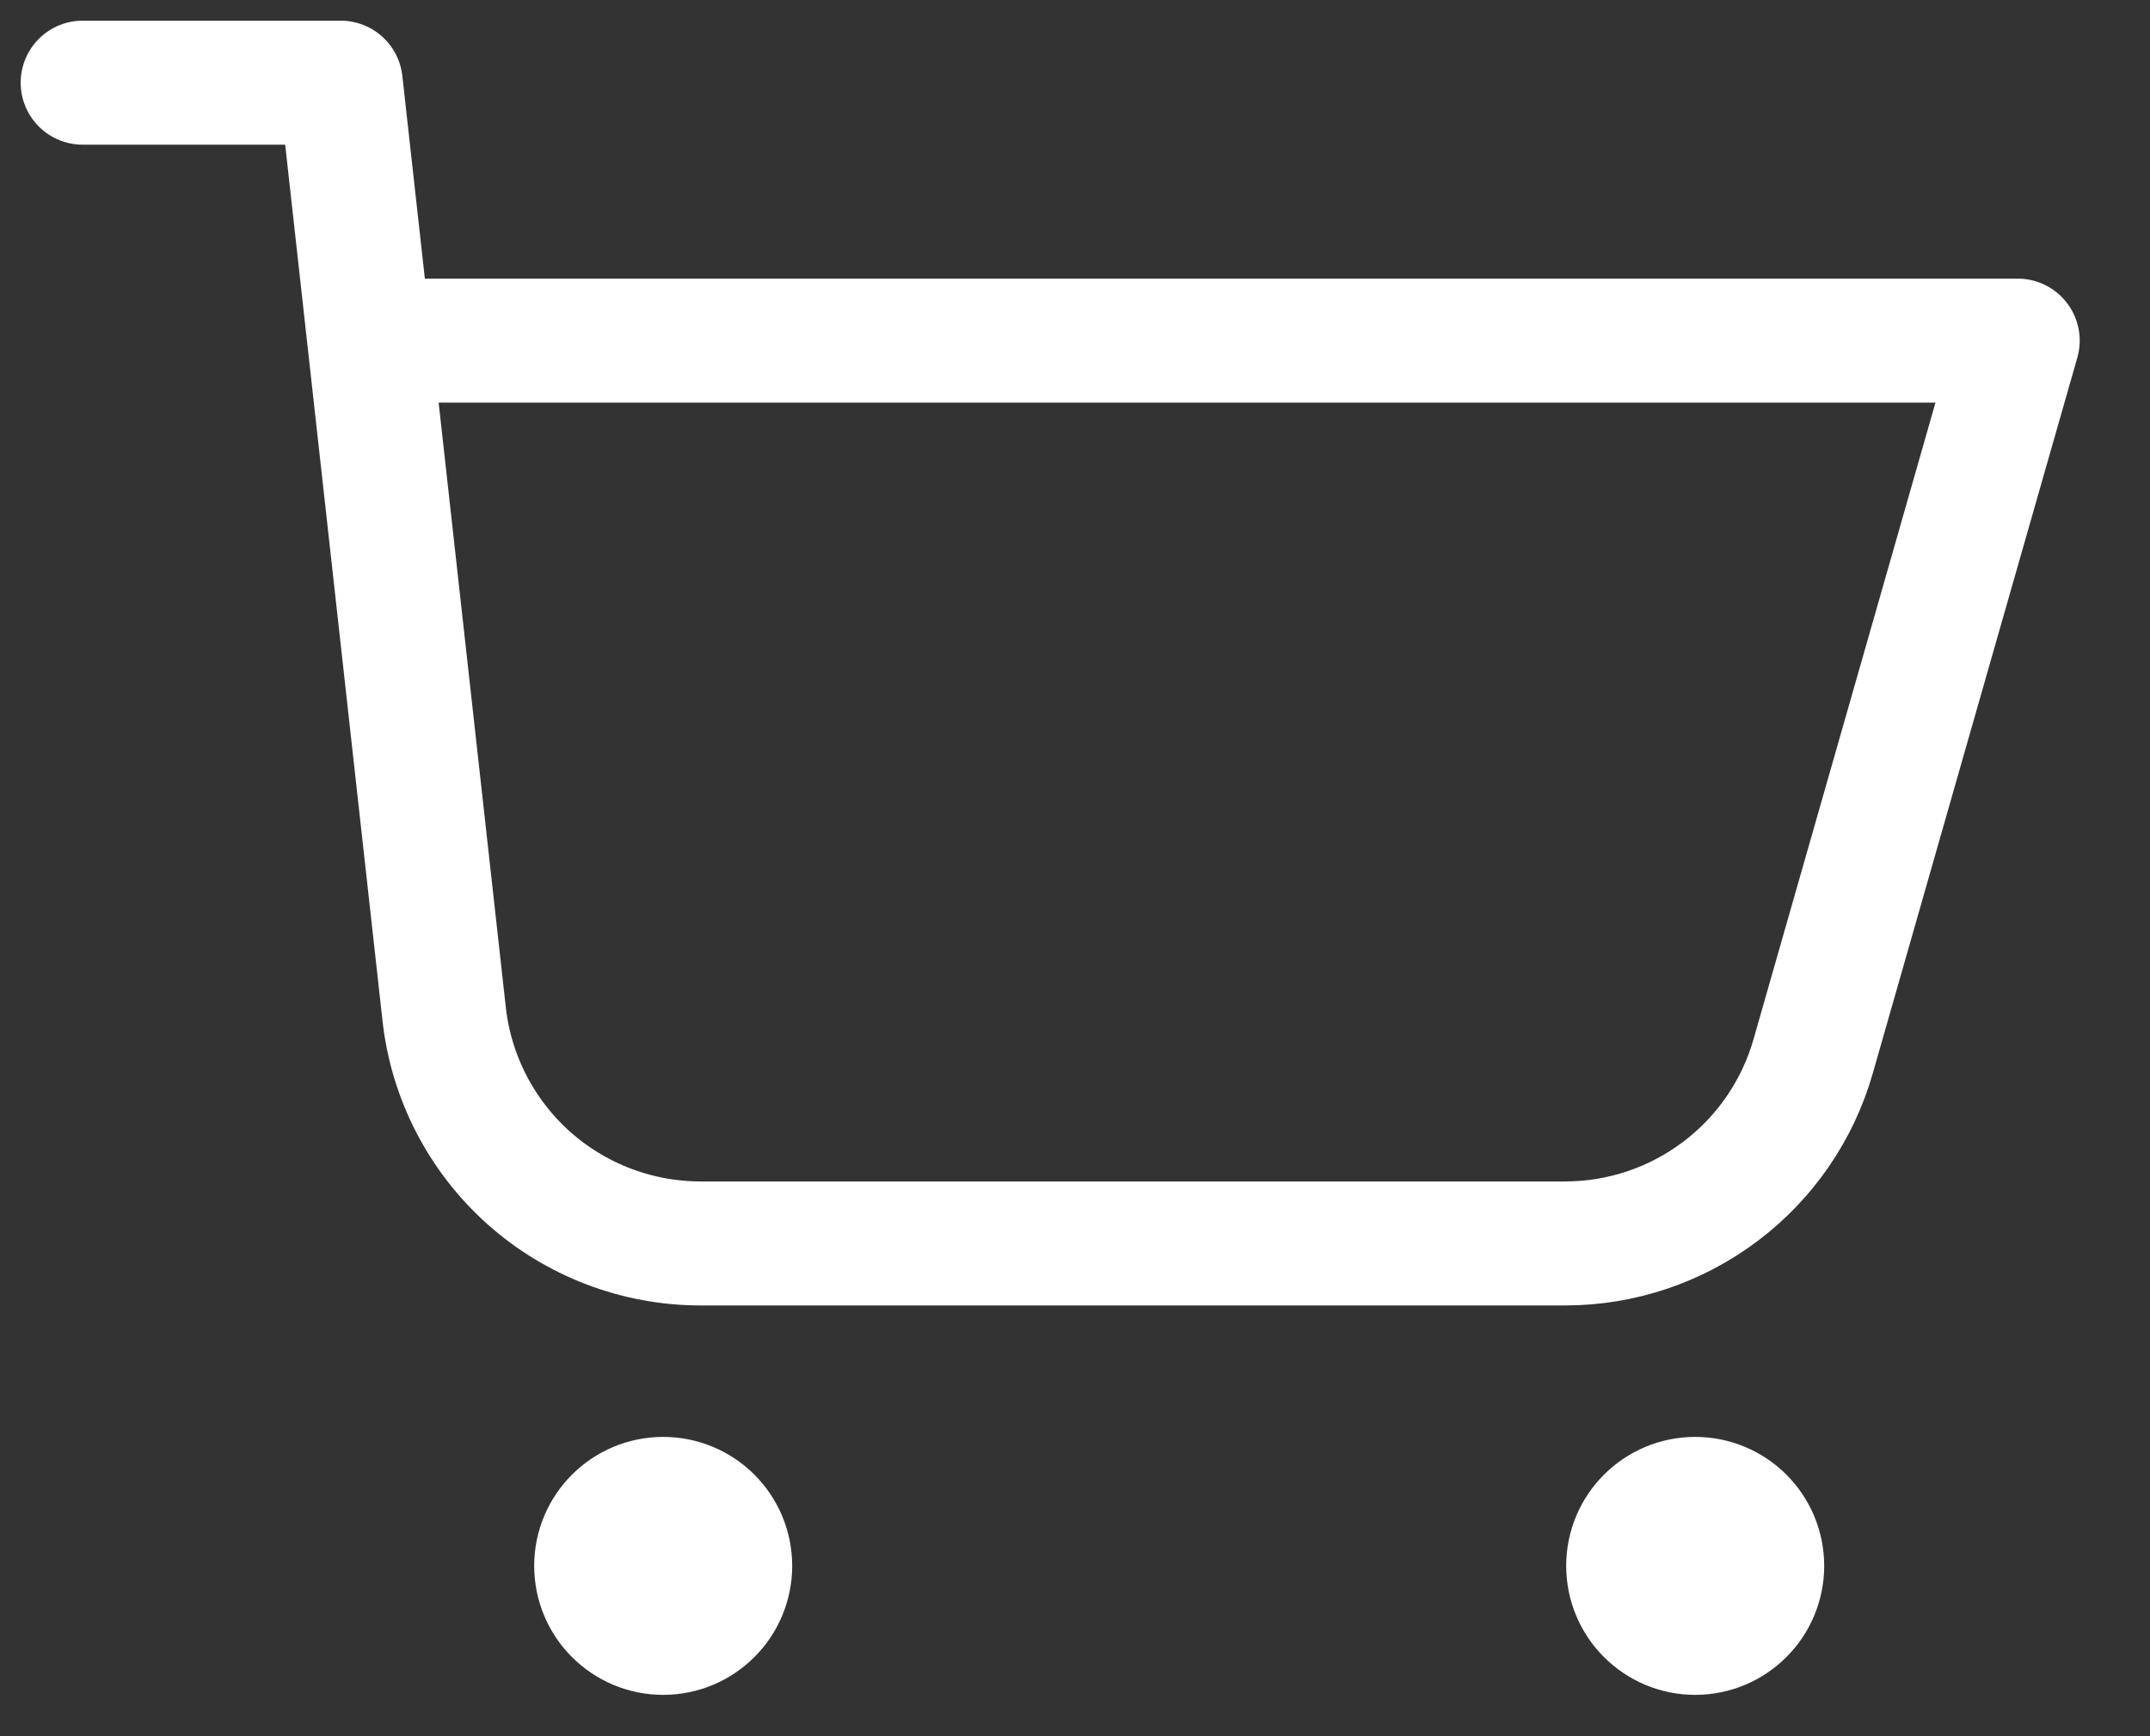 <svg width="26" height="21" viewBox="0 0 26 21" fill="none" xmlns="http://www.w3.org/2000/svg">
<rect x="0" y="0" width="26" height="21" fill="#333333" stroke="none"/>
<path d="M4.9 4.12H24.4L21.926 12.778C21.739 13.43 21.346 14.003 20.804 14.411C20.263 14.819 19.604 15.04 18.926 15.04H8.474C7.705 15.04 6.964 14.757 6.391 14.245C5.819 13.732 5.455 13.027 5.371 12.263L4.12 1H1" stroke="white" stroke-width="1.5" stroke-linecap="round" stroke-linejoin="round"/>
<path d="M8.83 18.94C8.83 19.387 8.467 19.75 8.02 19.75C7.573 19.75 7.21 19.387 7.21 18.94C7.21 18.492 7.573 18.13 8.02 18.13C8.467 18.13 8.83 18.492 8.83 18.94Z" fill="white" stroke="white" stroke-width="1.5"/>
<path d="M21.31 18.94C21.31 19.387 20.947 19.75 20.5 19.75C20.053 19.75 19.69 19.387 19.69 18.94C19.69 18.492 20.053 18.13 20.5 18.13C20.947 18.13 21.31 18.492 21.31 18.94Z" fill="white" stroke="white" stroke-width="1.5"/>
</svg>
